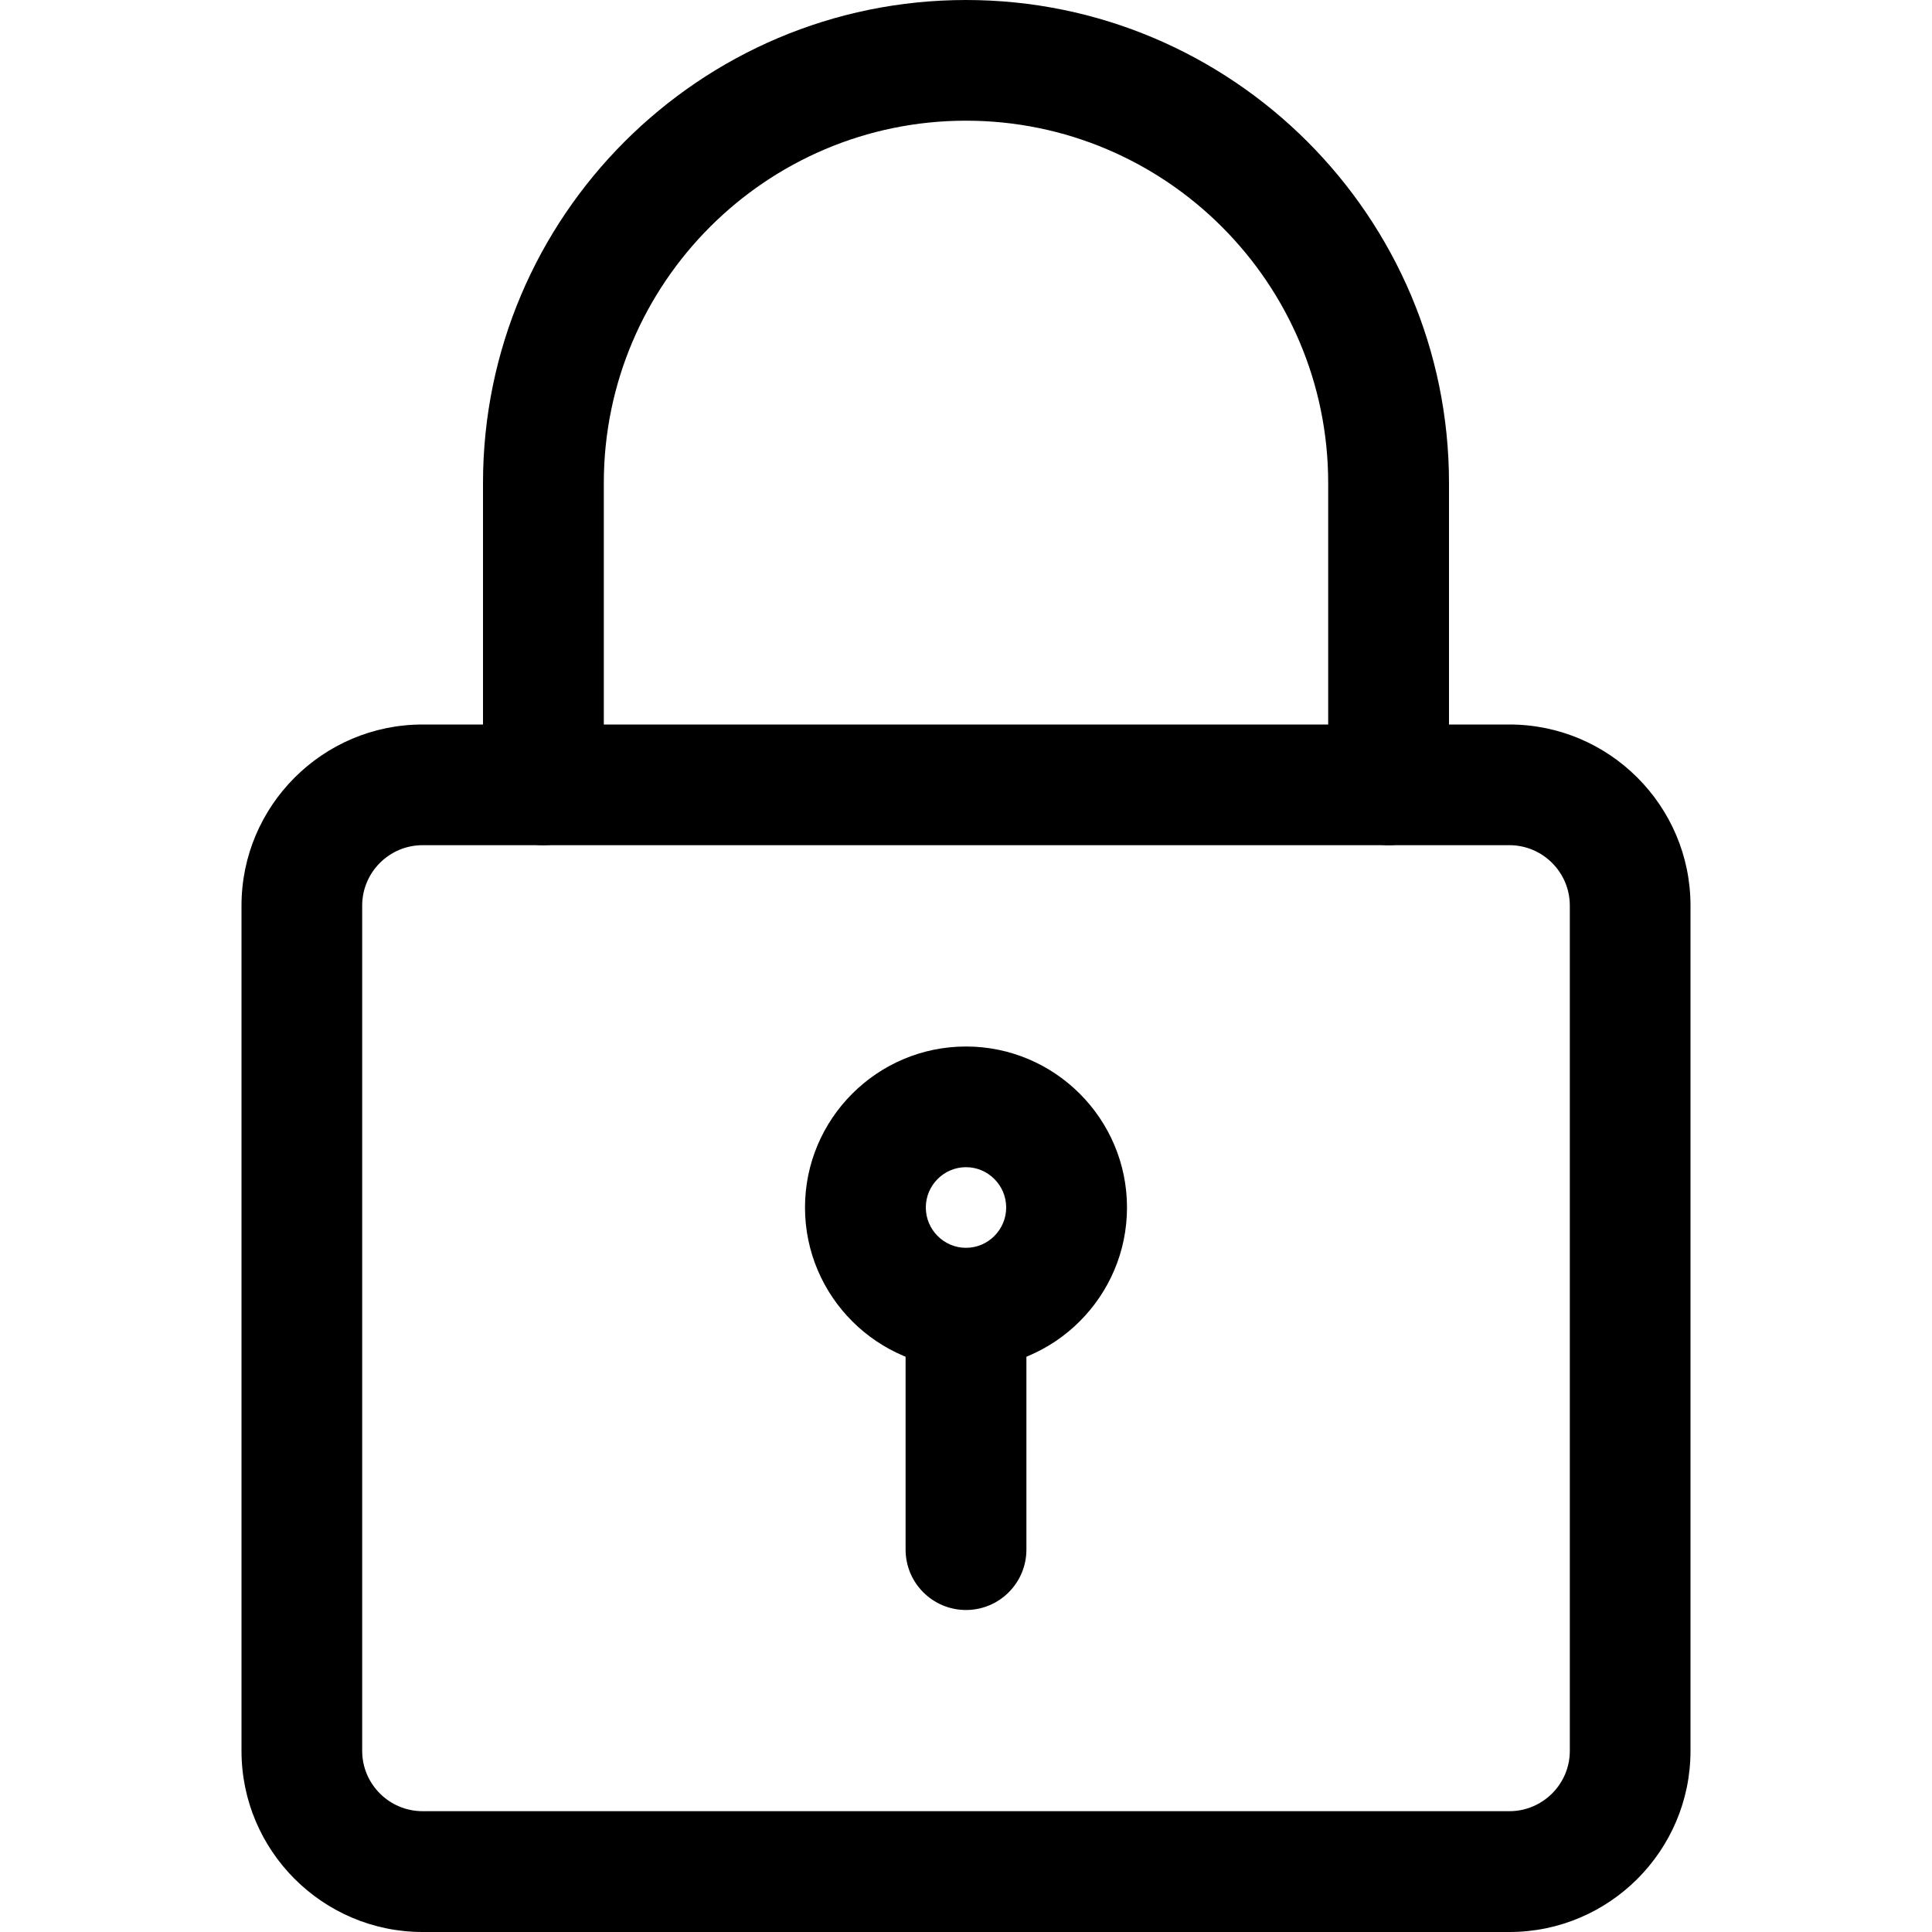 <svg width="15" height="15" viewBox="0 0 15 15" fill="none" xmlns="http://www.w3.org/2000/svg">
<g clip-path="url(#clip0)">
<path d="M11.719 15H3.281C2.506 15 1.875 14.369 1.875 13.594V7.031C1.875 6.256 2.506 5.625 3.281 5.625H11.719C12.494 5.625 13.125 6.256 13.125 7.031V13.594C13.125 14.369 12.494 15 11.719 15ZM3.281 6.562C3.023 6.562 2.812 6.772 2.812 7.031V13.594C2.812 13.852 3.023 14.062 3.281 14.062H11.719C11.977 14.062 12.188 13.852 12.188 13.594V7.031C12.188 6.772 11.977 6.562 11.719 6.562H3.281Z" fill="black"/>
<path d="M10.781 6.562C10.523 6.562 10.312 6.353 10.312 6.094V3.75C10.312 2.199 9.051 0.937 7.5 0.937C5.949 0.937 4.688 2.199 4.688 3.75V6.094C4.688 6.353 4.478 6.562 4.219 6.562C3.96 6.562 3.75 6.353 3.75 6.094V3.75C3.75 1.682 5.432 -1.07288e-06 7.5 -1.07288e-06C9.568 -1.07288e-06 11.25 1.682 11.25 3.75V6.094C11.25 6.353 11.04 6.562 10.781 6.562Z" fill="black"/>
<path d="M7.5 10.625C6.811 10.625 6.25 10.064 6.25 9.375C6.25 8.686 6.811 8.125 7.5 8.125C8.189 8.125 8.75 8.686 8.75 9.375C8.75 10.064 8.189 10.625 7.5 10.625ZM7.5 9.062C7.328 9.062 7.188 9.203 7.188 9.375C7.188 9.547 7.328 9.688 7.5 9.688C7.672 9.688 7.812 9.547 7.812 9.375C7.812 9.203 7.672 9.062 7.5 9.062Z" fill="black"/>
<path d="M7.5 12.5C7.241 12.5 7.031 12.29 7.031 12.031V10.312C7.031 10.054 7.241 9.844 7.5 9.844C7.759 9.844 7.969 10.054 7.969 10.312V12.031C7.969 12.29 7.759 12.5 7.5 12.5Z" fill="black"/>
</g>
<defs>
<clipPath id="clip0">
<rect width="15" height="15" fill="white"/>
</clipPath>
</defs>
</svg>
